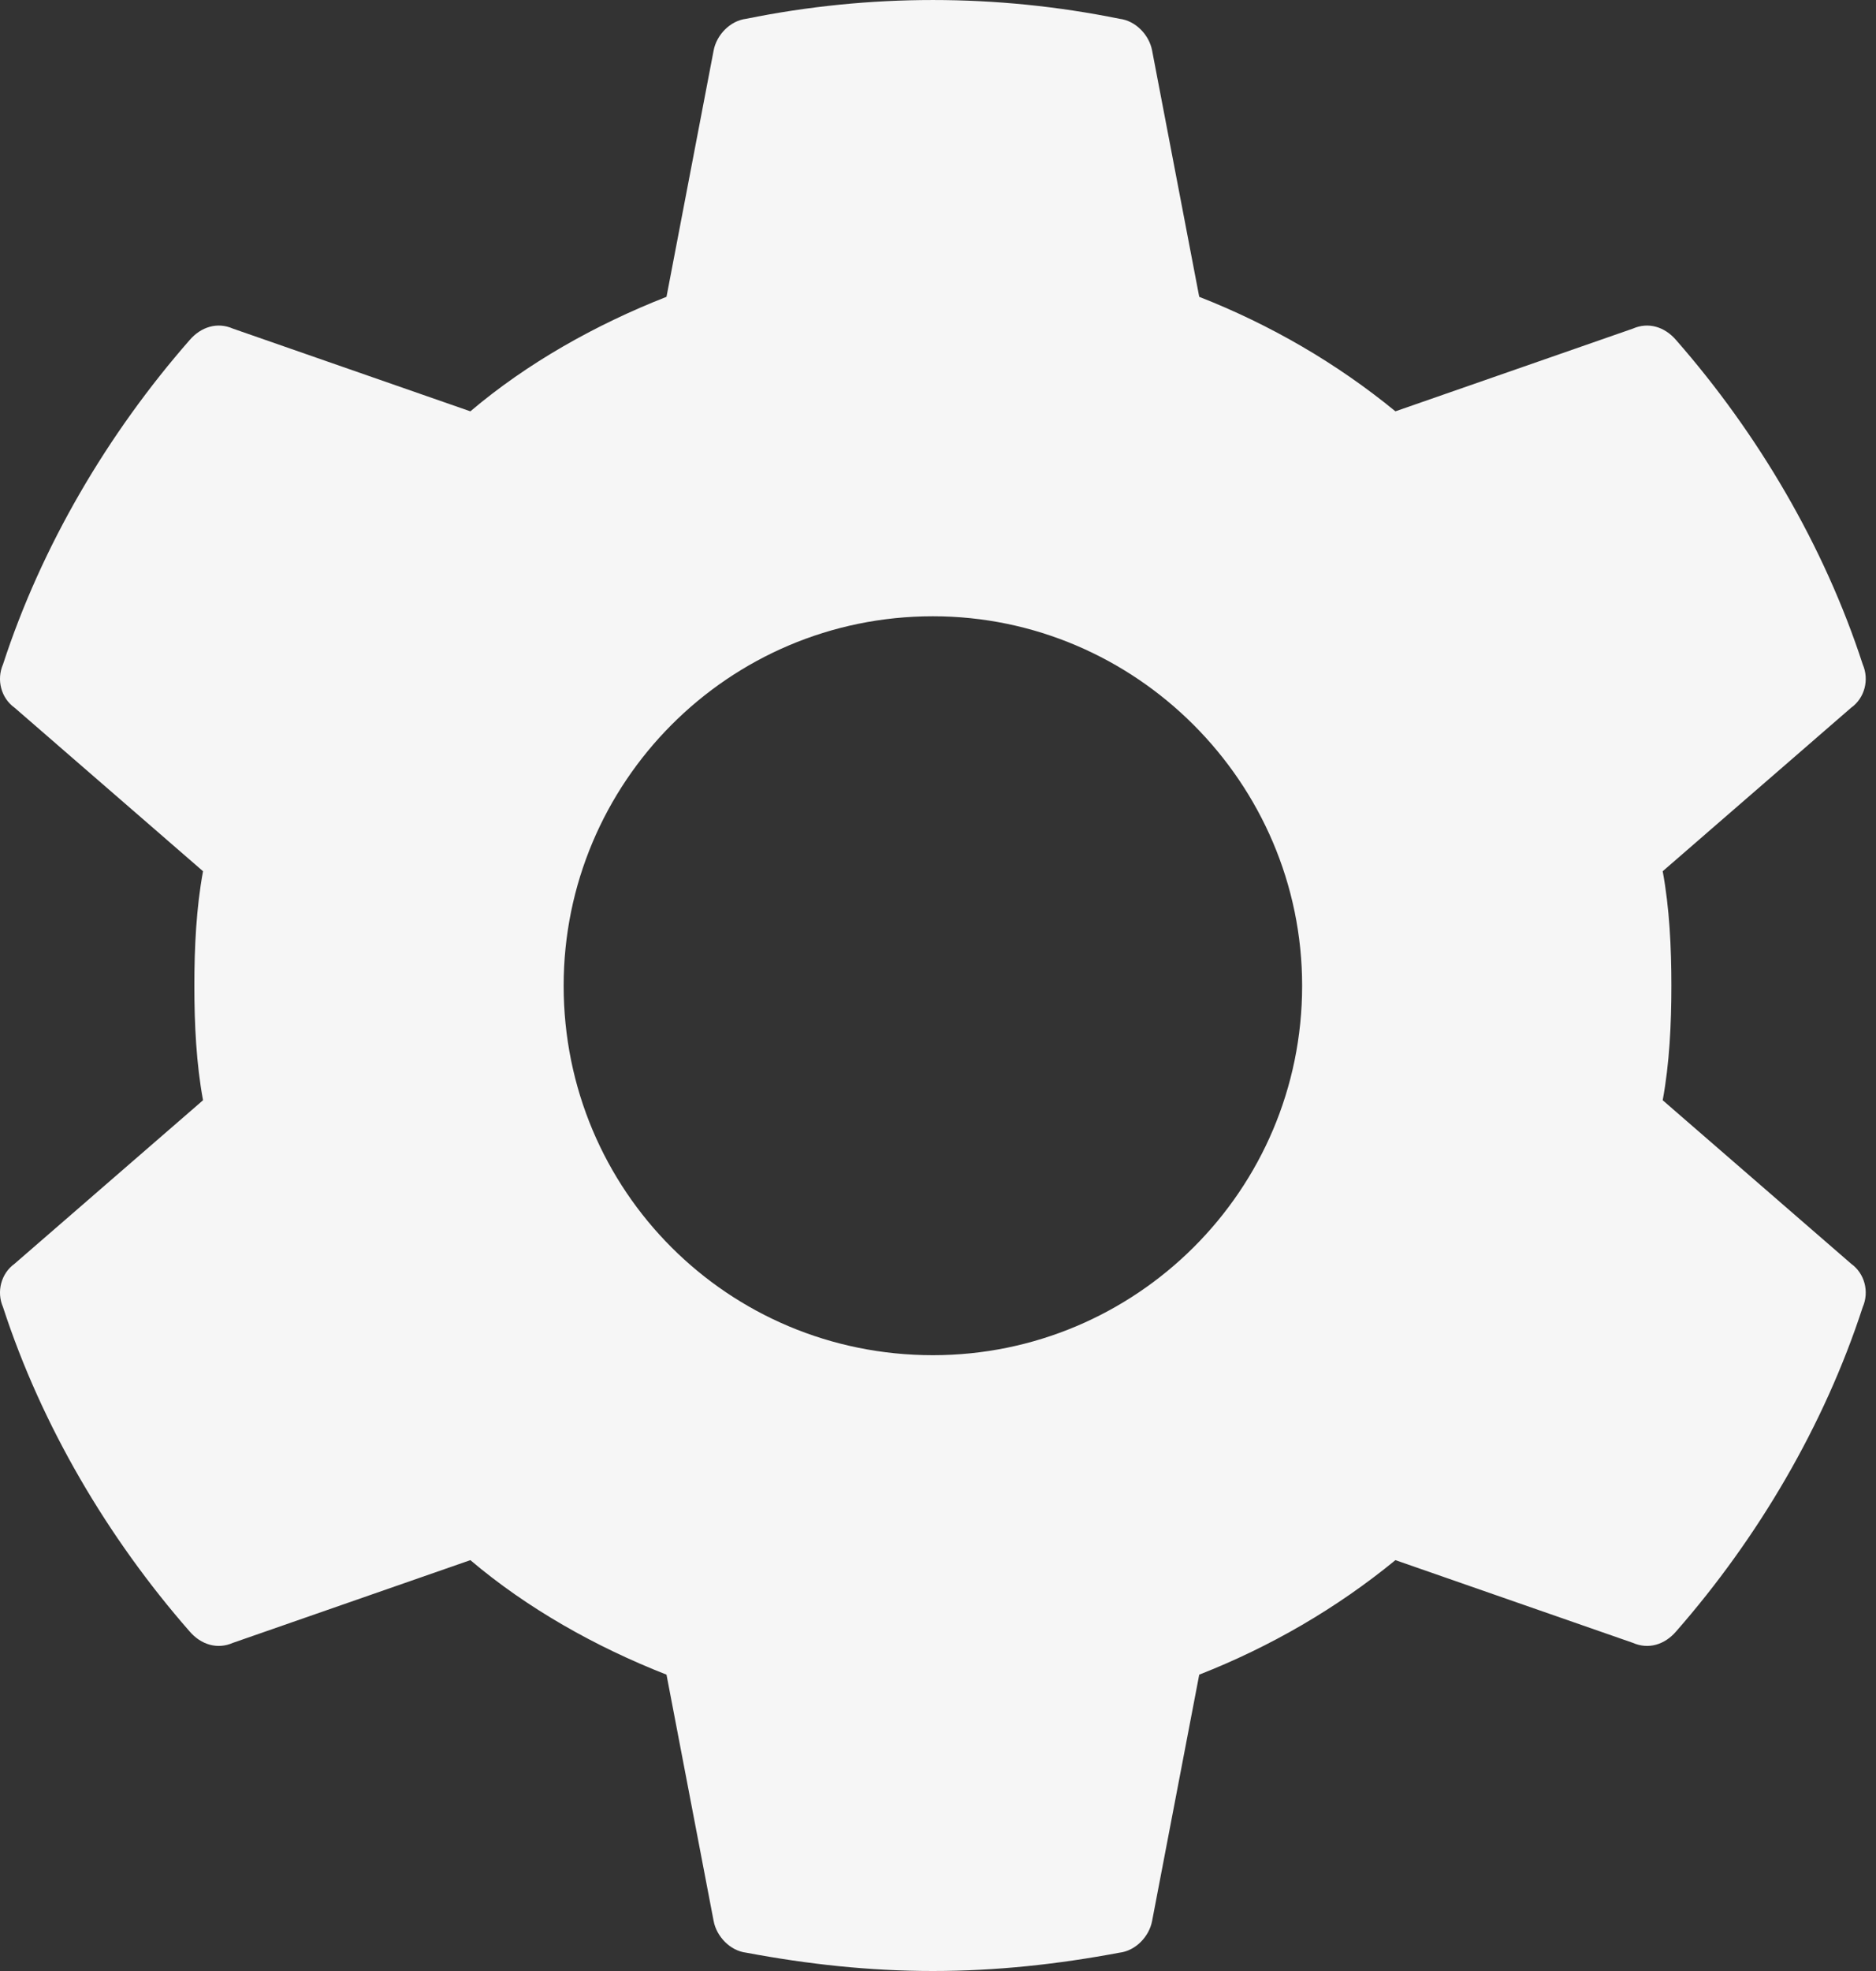<svg width="40" height="42" viewBox="0 0 40 42" fill="none" xmlns="http://www.w3.org/2000/svg">
<rect x="0" y="0" width="40" height="42" fill="#333333" stroke="none"/>
<path d="M35.452 23.445C35.596 22.666 35.637 21.825 35.637 21.005C35.637 20.185 35.596 19.344 35.452 18.565L39.471 15.08C39.758 14.875 39.86 14.485 39.717 14.157C38.897 11.635 37.482 9.237 35.739 7.248C35.493 6.961 35.145 6.858 34.817 7.002L29.753 8.765C28.502 7.74 27.087 6.92 25.57 6.325L24.565 1.076C24.504 0.748 24.217 0.441 23.868 0.4C21.244 -0.133 18.537 -0.133 15.913 0.4C15.565 0.441 15.277 0.748 15.216 1.076L14.211 6.325C12.694 6.92 11.238 7.74 10.029 8.765L4.965 7.002C4.637 6.858 4.288 6.961 4.042 7.248C2.299 9.237 0.885 11.635 0.064 14.157C-0.079 14.485 0.023 14.875 0.31 15.08L4.329 18.565C4.185 19.344 4.144 20.185 4.144 21.005C4.144 21.825 4.185 22.666 4.329 23.445L0.31 26.93C0.023 27.136 -0.079 27.525 0.064 27.853C0.885 30.375 2.299 32.774 4.042 34.763C4.288 35.05 4.637 35.152 4.965 35.008L10.029 33.245C11.238 34.27 12.694 35.091 14.211 35.685L15.216 40.934C15.277 41.262 15.565 41.569 15.913 41.61C17.225 41.856 18.537 42 19.891 42C21.244 42 22.556 41.856 23.868 41.61C24.217 41.569 24.504 41.262 24.565 40.934L25.57 35.685C27.087 35.091 28.502 34.27 29.753 33.245L34.817 35.008C35.145 35.152 35.493 35.05 35.739 34.763C37.482 32.774 38.897 30.375 39.717 27.853C39.86 27.525 39.758 27.136 39.471 26.93L35.452 23.445ZM19.891 28.878C15.524 28.878 12.018 25.372 12.018 21.005C12.018 16.679 15.524 13.132 19.891 13.132C24.217 13.132 27.764 16.679 27.764 21.005C27.764 25.372 24.217 28.878 19.891 28.878Z" fill="#F6F6F6"/>
</svg>
